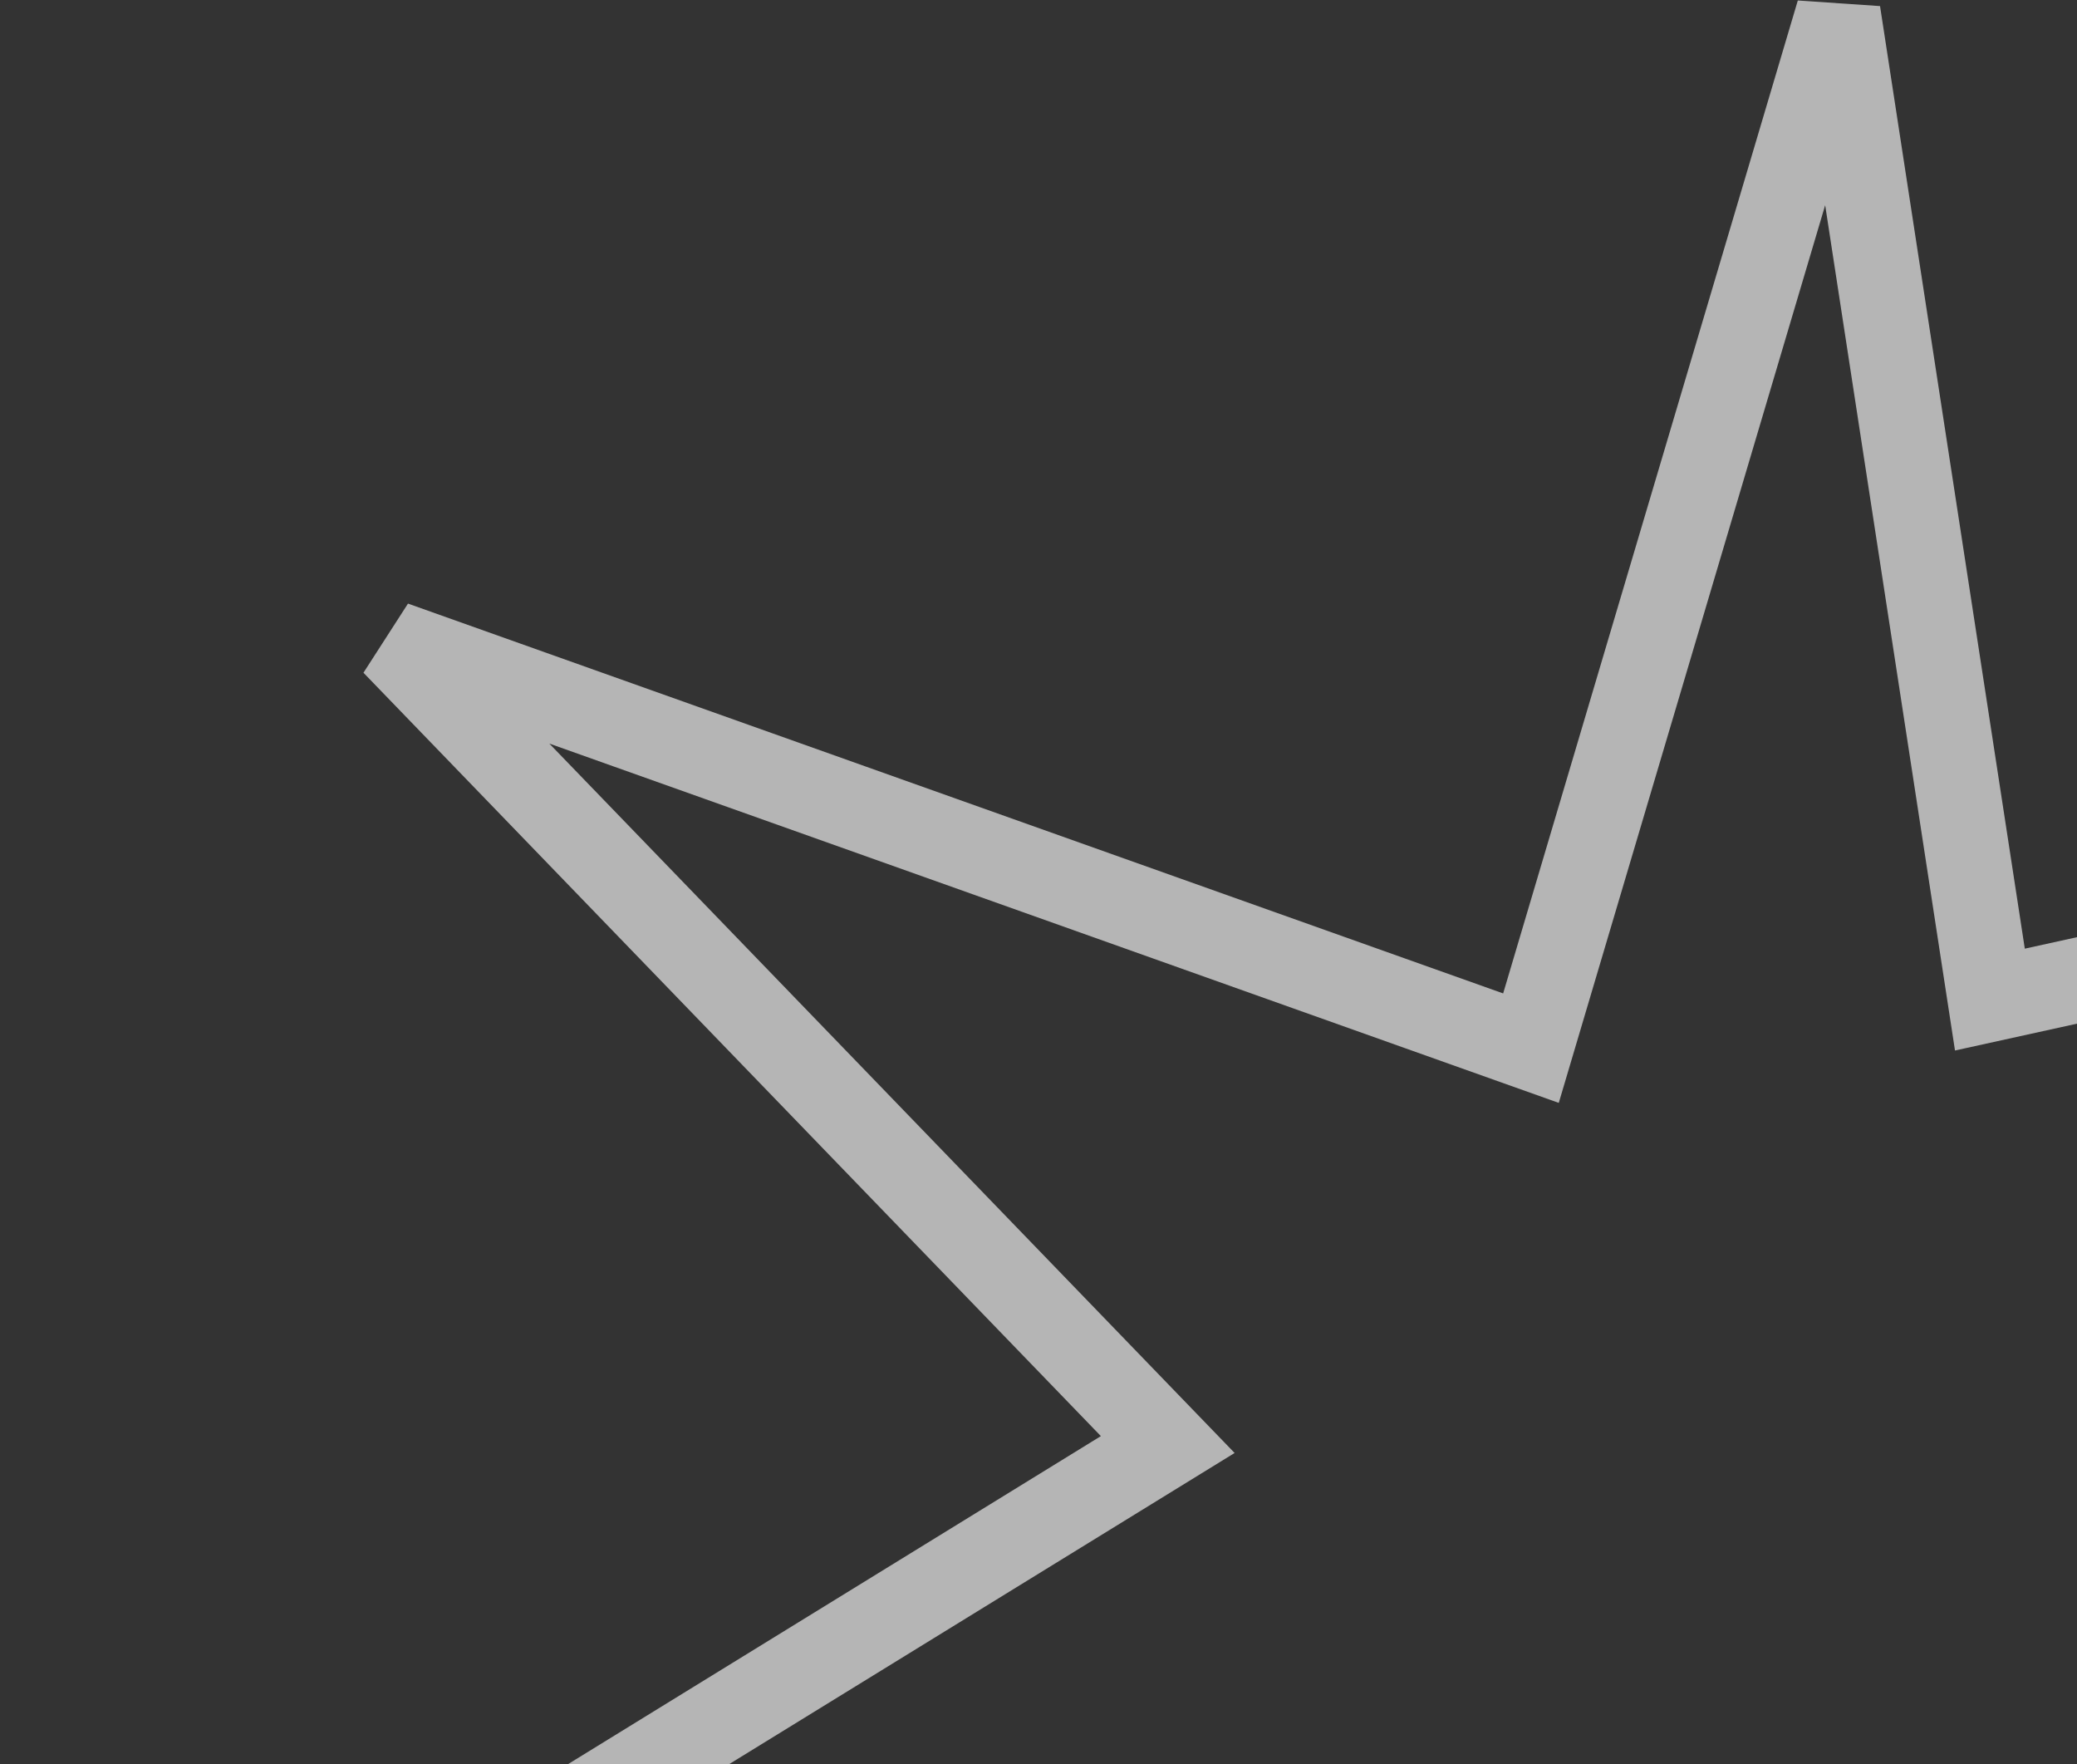 <svg width="332" height="282" viewBox="0 0 332 282" fill="none" xmlns="http://www.w3.org/2000/svg">
<rect x="0" y="0" width="332" height="282" fill="#333333" stroke="none"/>
<g style="mix-blend-mode:luminosity" opacity="0.64">
<path d="M318.078 159.76L293.845 2L244.718 167.523L62.952 102.831L186.66 230.877L4 343.308L214.796 303.154V495L308.136 303.154L510 380.785L353.867 230.877L487.67 122.462L318.078 159.76Z" stroke="white" stroke-width="13.5"/>
</g>
</svg>
